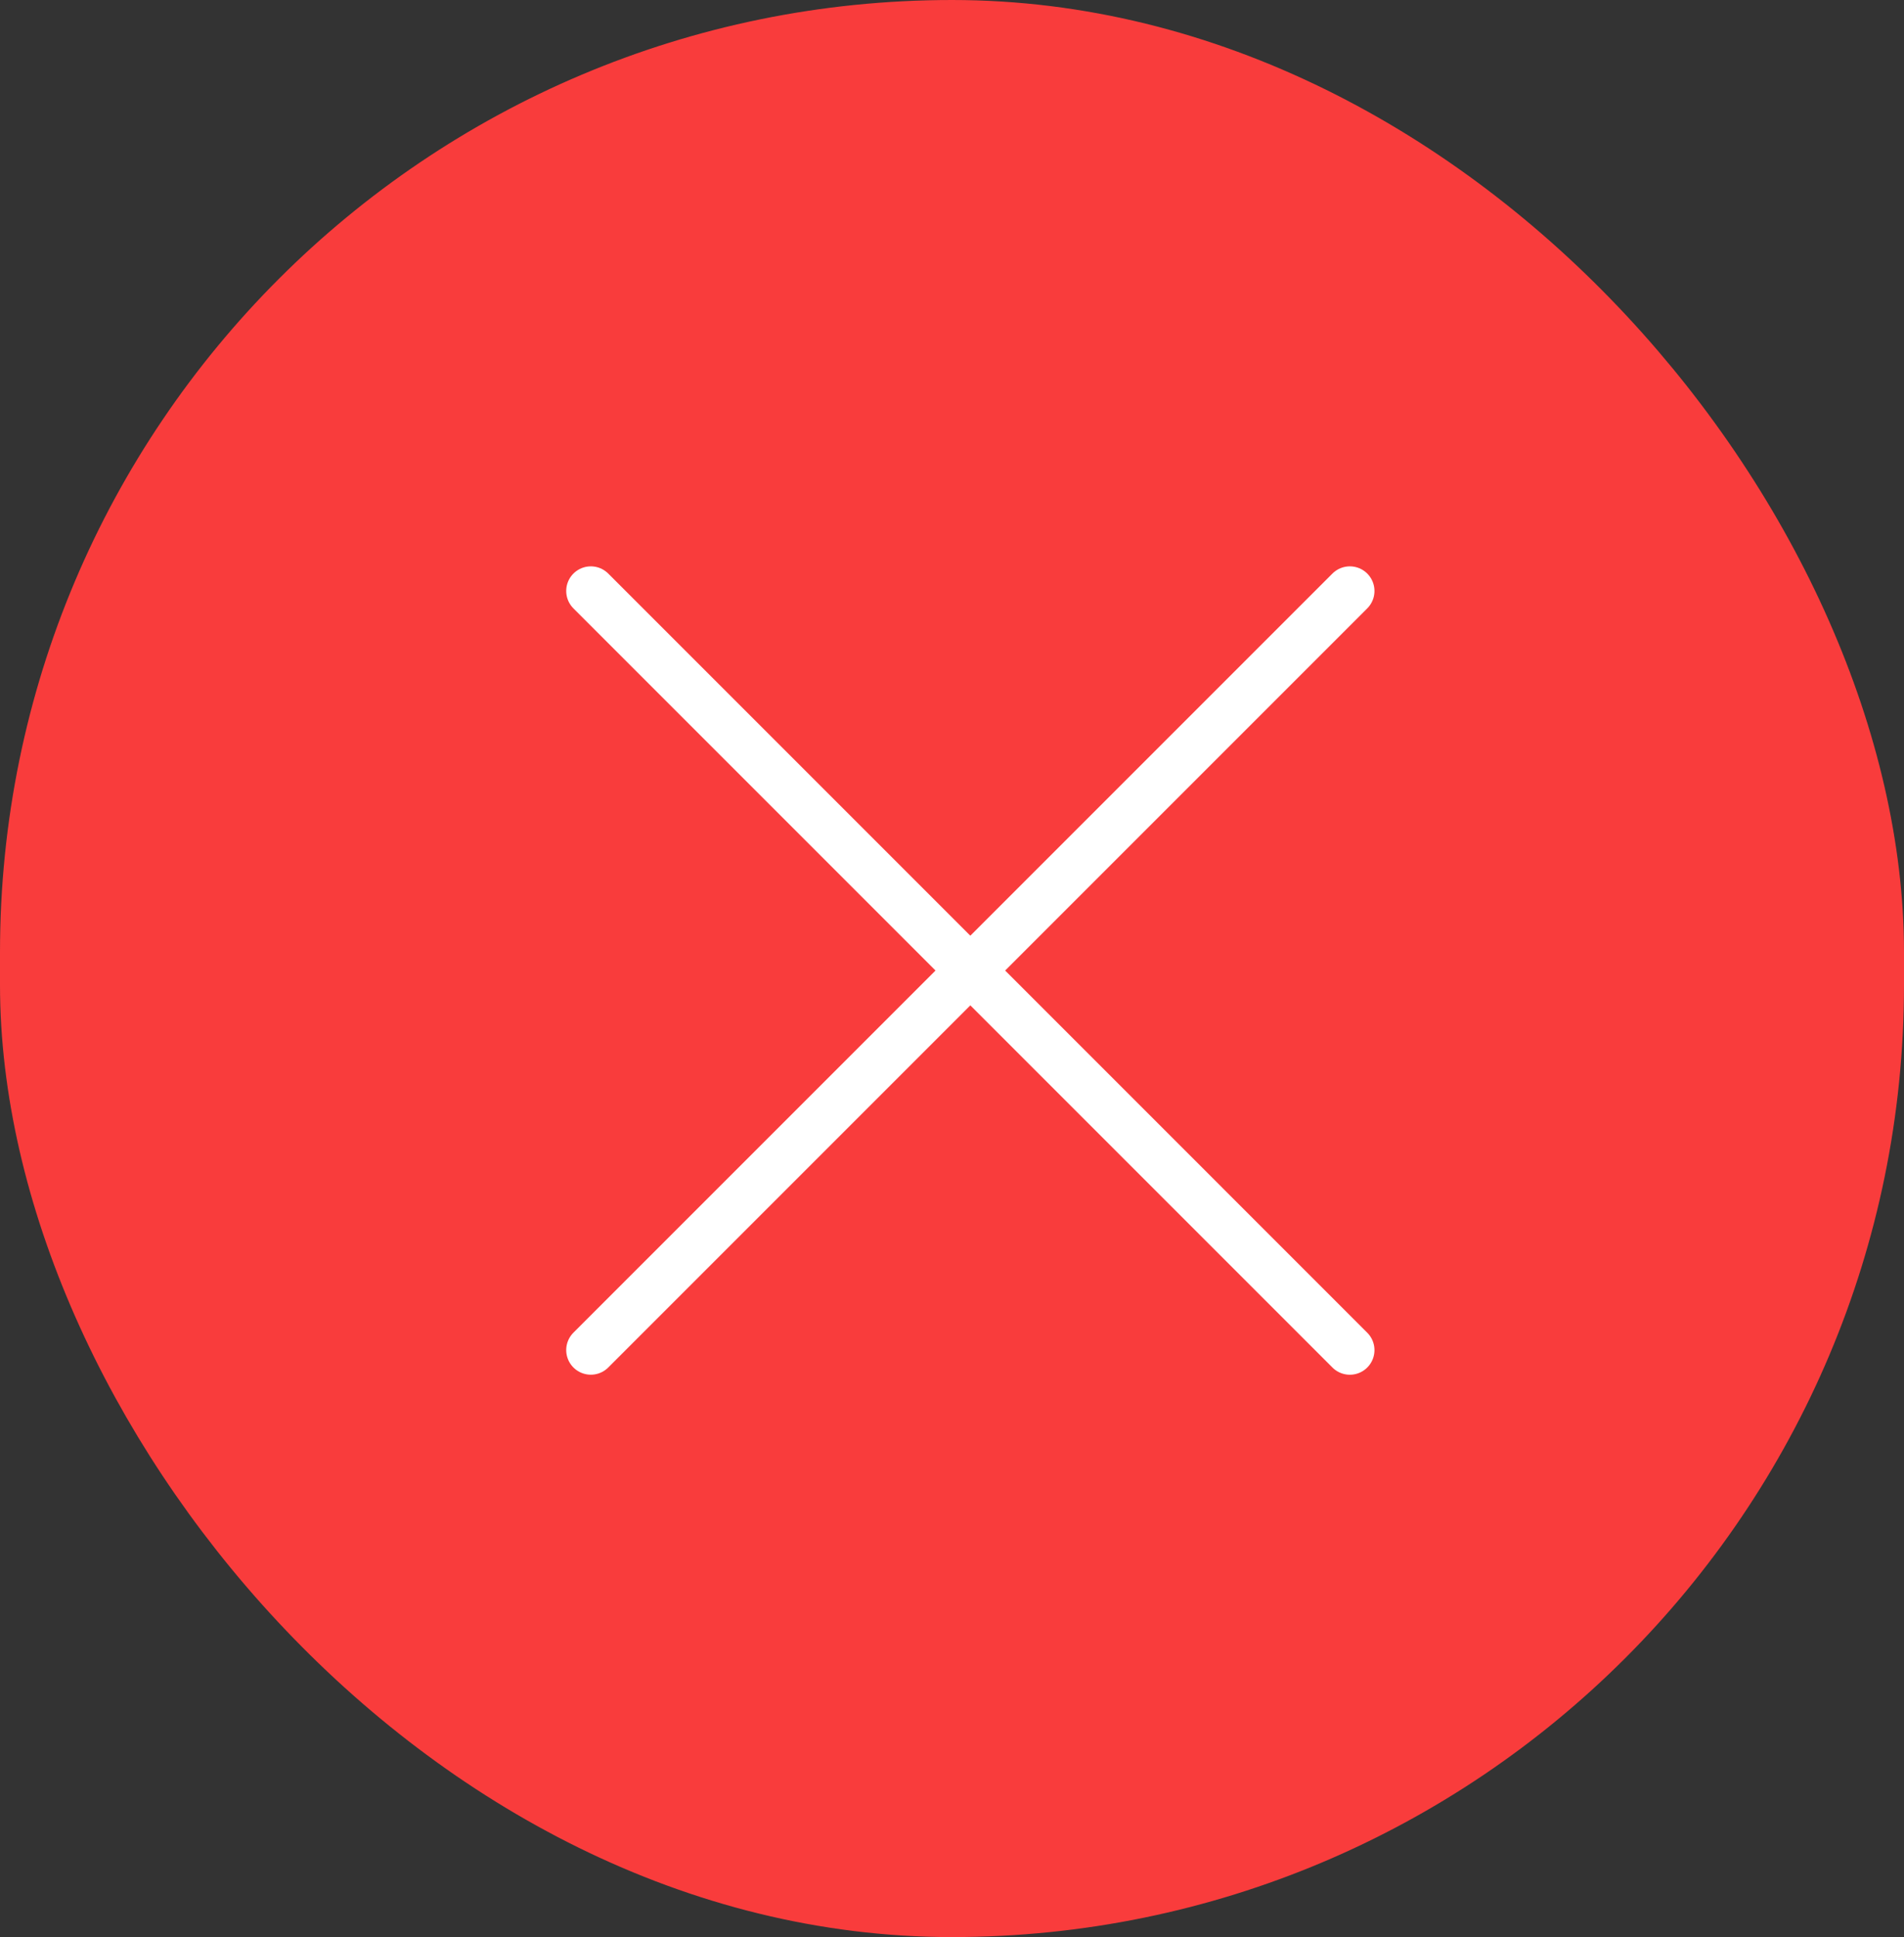 <svg width="58" height="59" viewBox="0 0 58 59" fill="none" xmlns="http://www.w3.org/2000/svg">
<rect x="0" y="0" width="58" height="59" fill="#333333" stroke="none"/>
<rect x="1.5" y="1.5" width="55" height="56" rx="27.5" fill="#F93C3C"/>
<rect x="1.5" y="1.5" width="55" height="56" rx="27.5" stroke="#F93C3C" stroke-width="3"/>
<path d="M17.998 41.121L41.119 18" stroke="white" stroke-width="1.5" stroke-linecap="round" stroke-linejoin="round"/>
<path d="M17.998 18L41.119 41.122" stroke="white" stroke-width="1.5" stroke-linecap="round" stroke-linejoin="round"/>
</svg>
